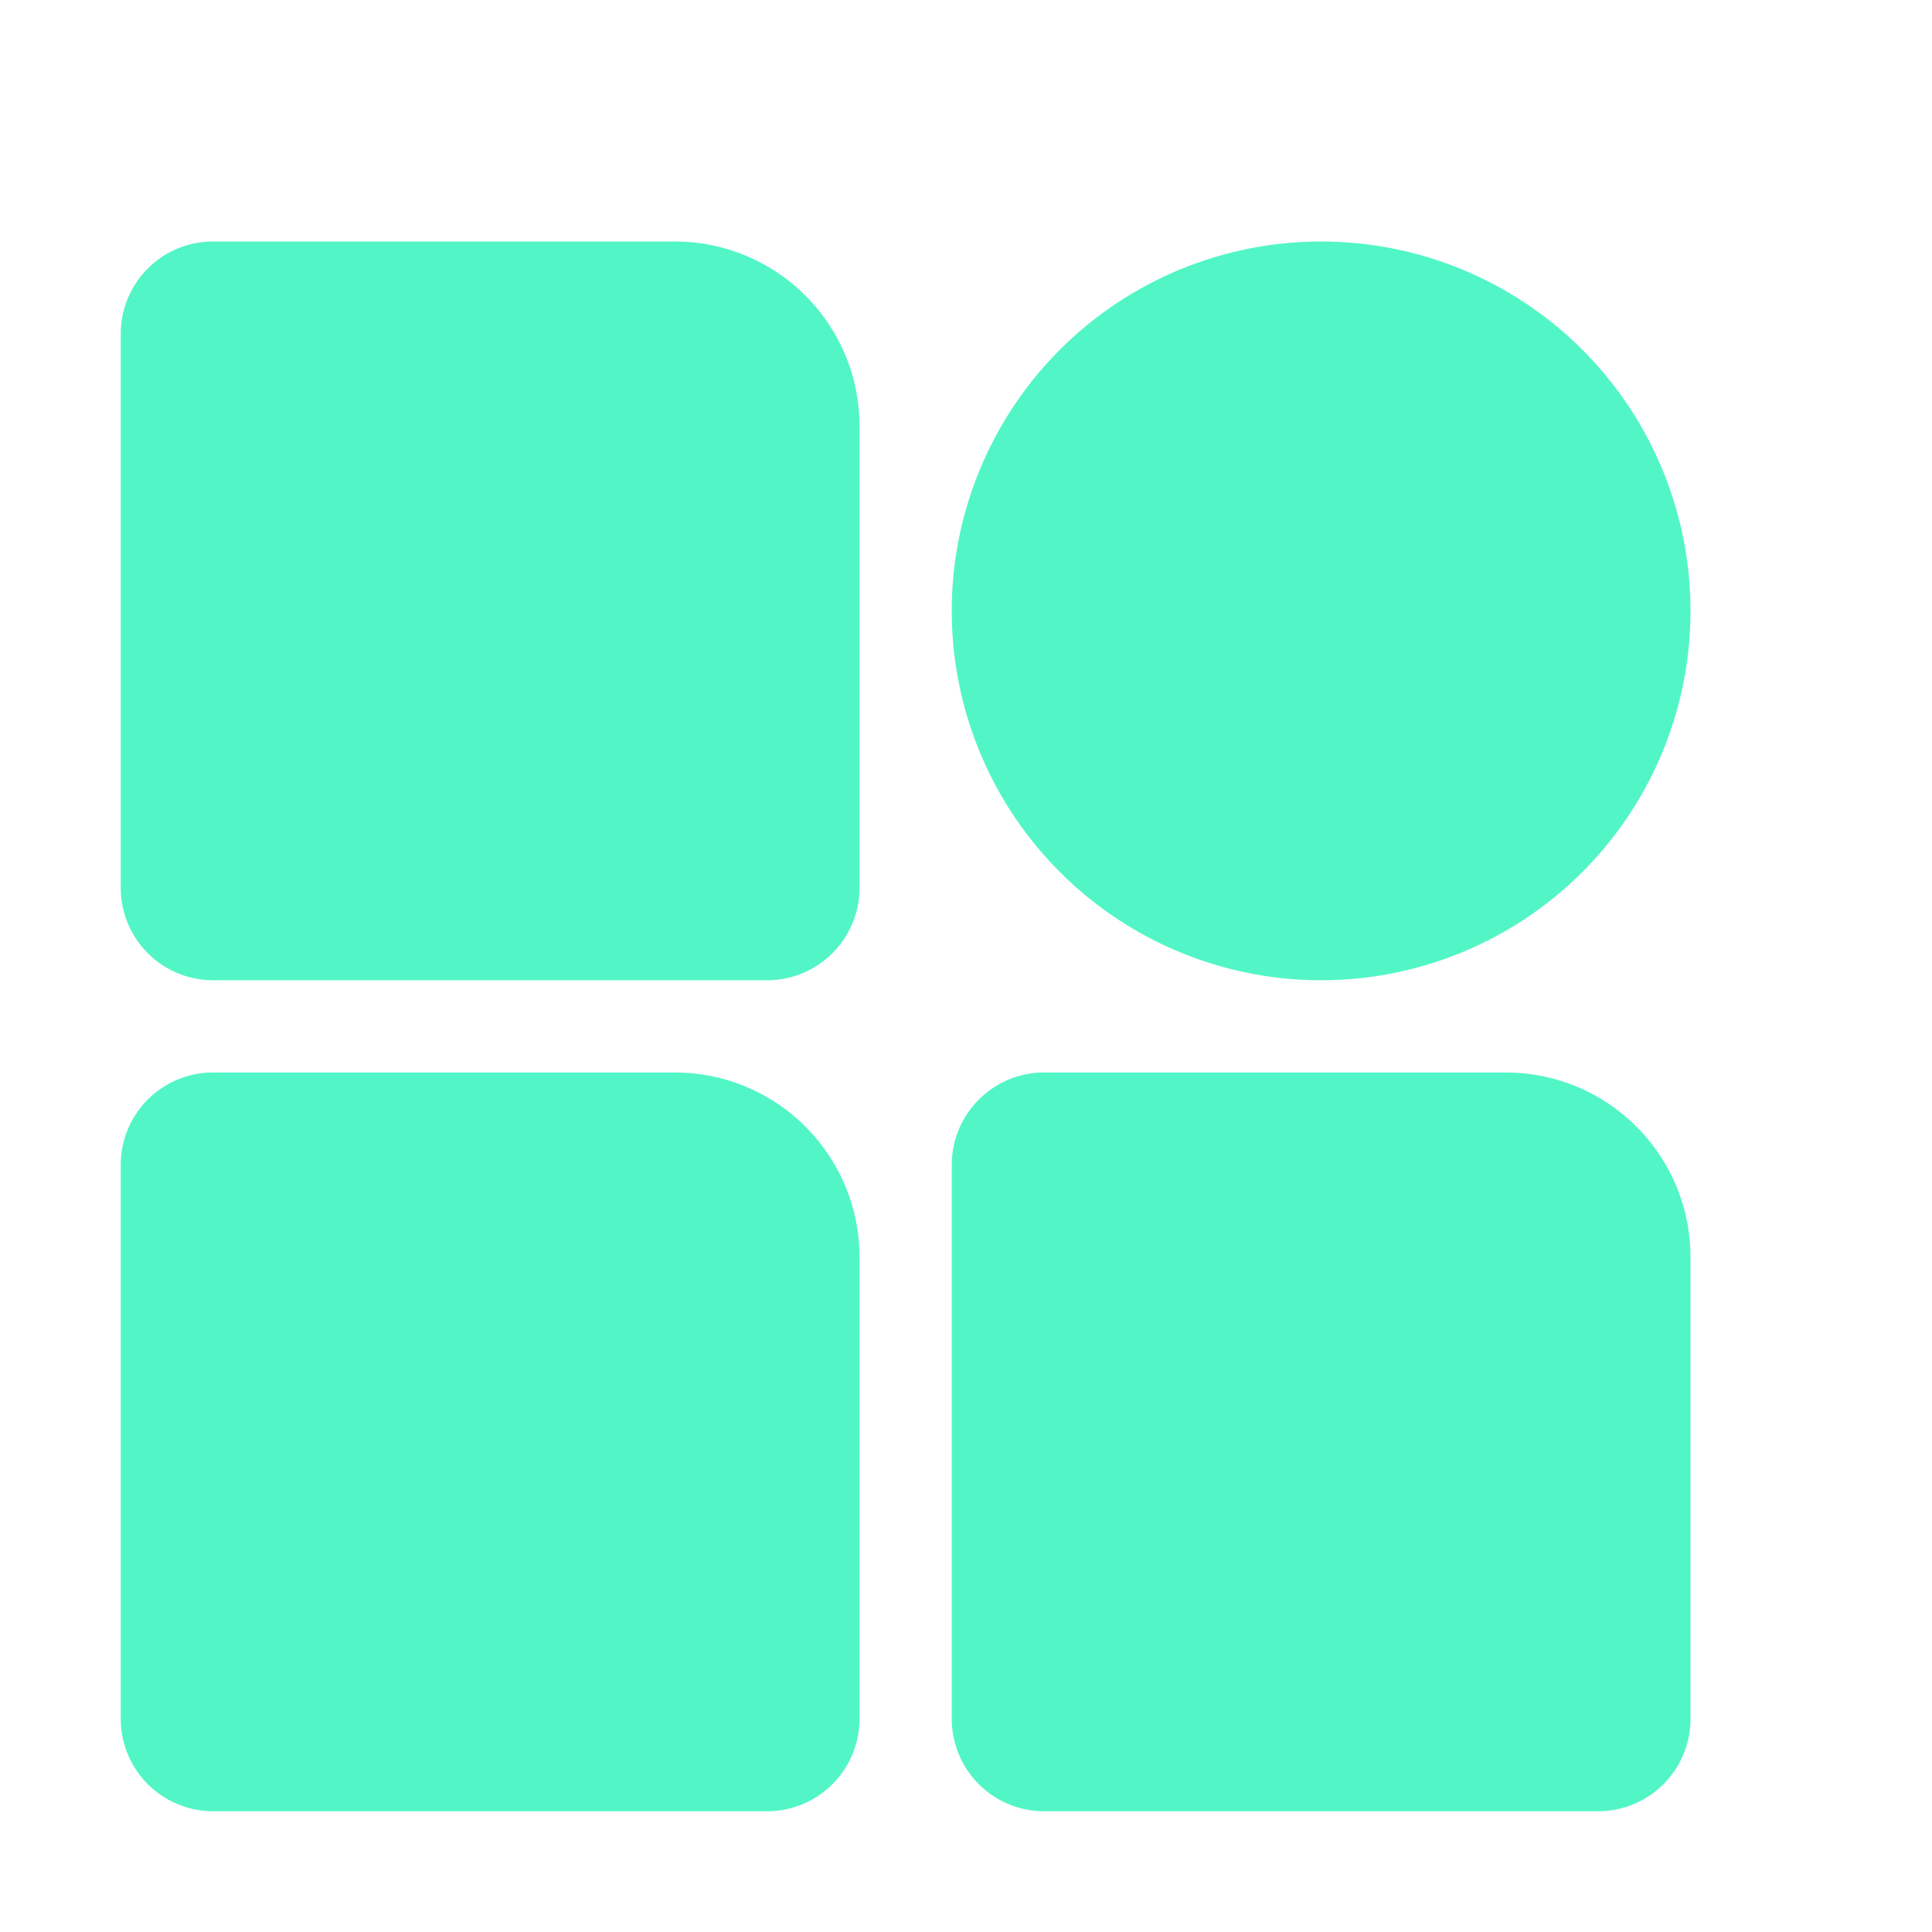<svg width="16" height="16" viewBox="0 0 16 16" xmlns="http://www.w3.org/2000/svg">
    <g fill="none" fill-rule="evenodd">
        <path d="M0 0h16v16H0z"/>
        <path d="M1.765 2h3.823c.845 0 1.53.685 1.53 1.53v3.823a.765.765 0 0 1-.765.765H1.765A.765.765 0 0 1 1 7.353V2.765A.764.764 0 0 1 1.765 2zm9.176 6.118a3.059 3.059 0 0 1 0-6.118 3.059 3.059 0 0 1 0 6.118zm-9.176.764h3.823c.845 0 1.53.685 1.53 1.53v3.823a.765.765 0 0 1-.765.765H1.765A.765.765 0 0 1 1 14.235V9.647a.764.764 0 0 1 .765-.765zm6.882 0h3.823c.845 0 1.53.685 1.53 1.53v3.823a.765.765 0 0 1-.765.765H8.647a.765.765 0 0 1-.765-.765V9.647c0-.422.343-.765.765-.765z" fill="#52F6C6" fill-rule="nonzero"/>
    </g>
</svg>
